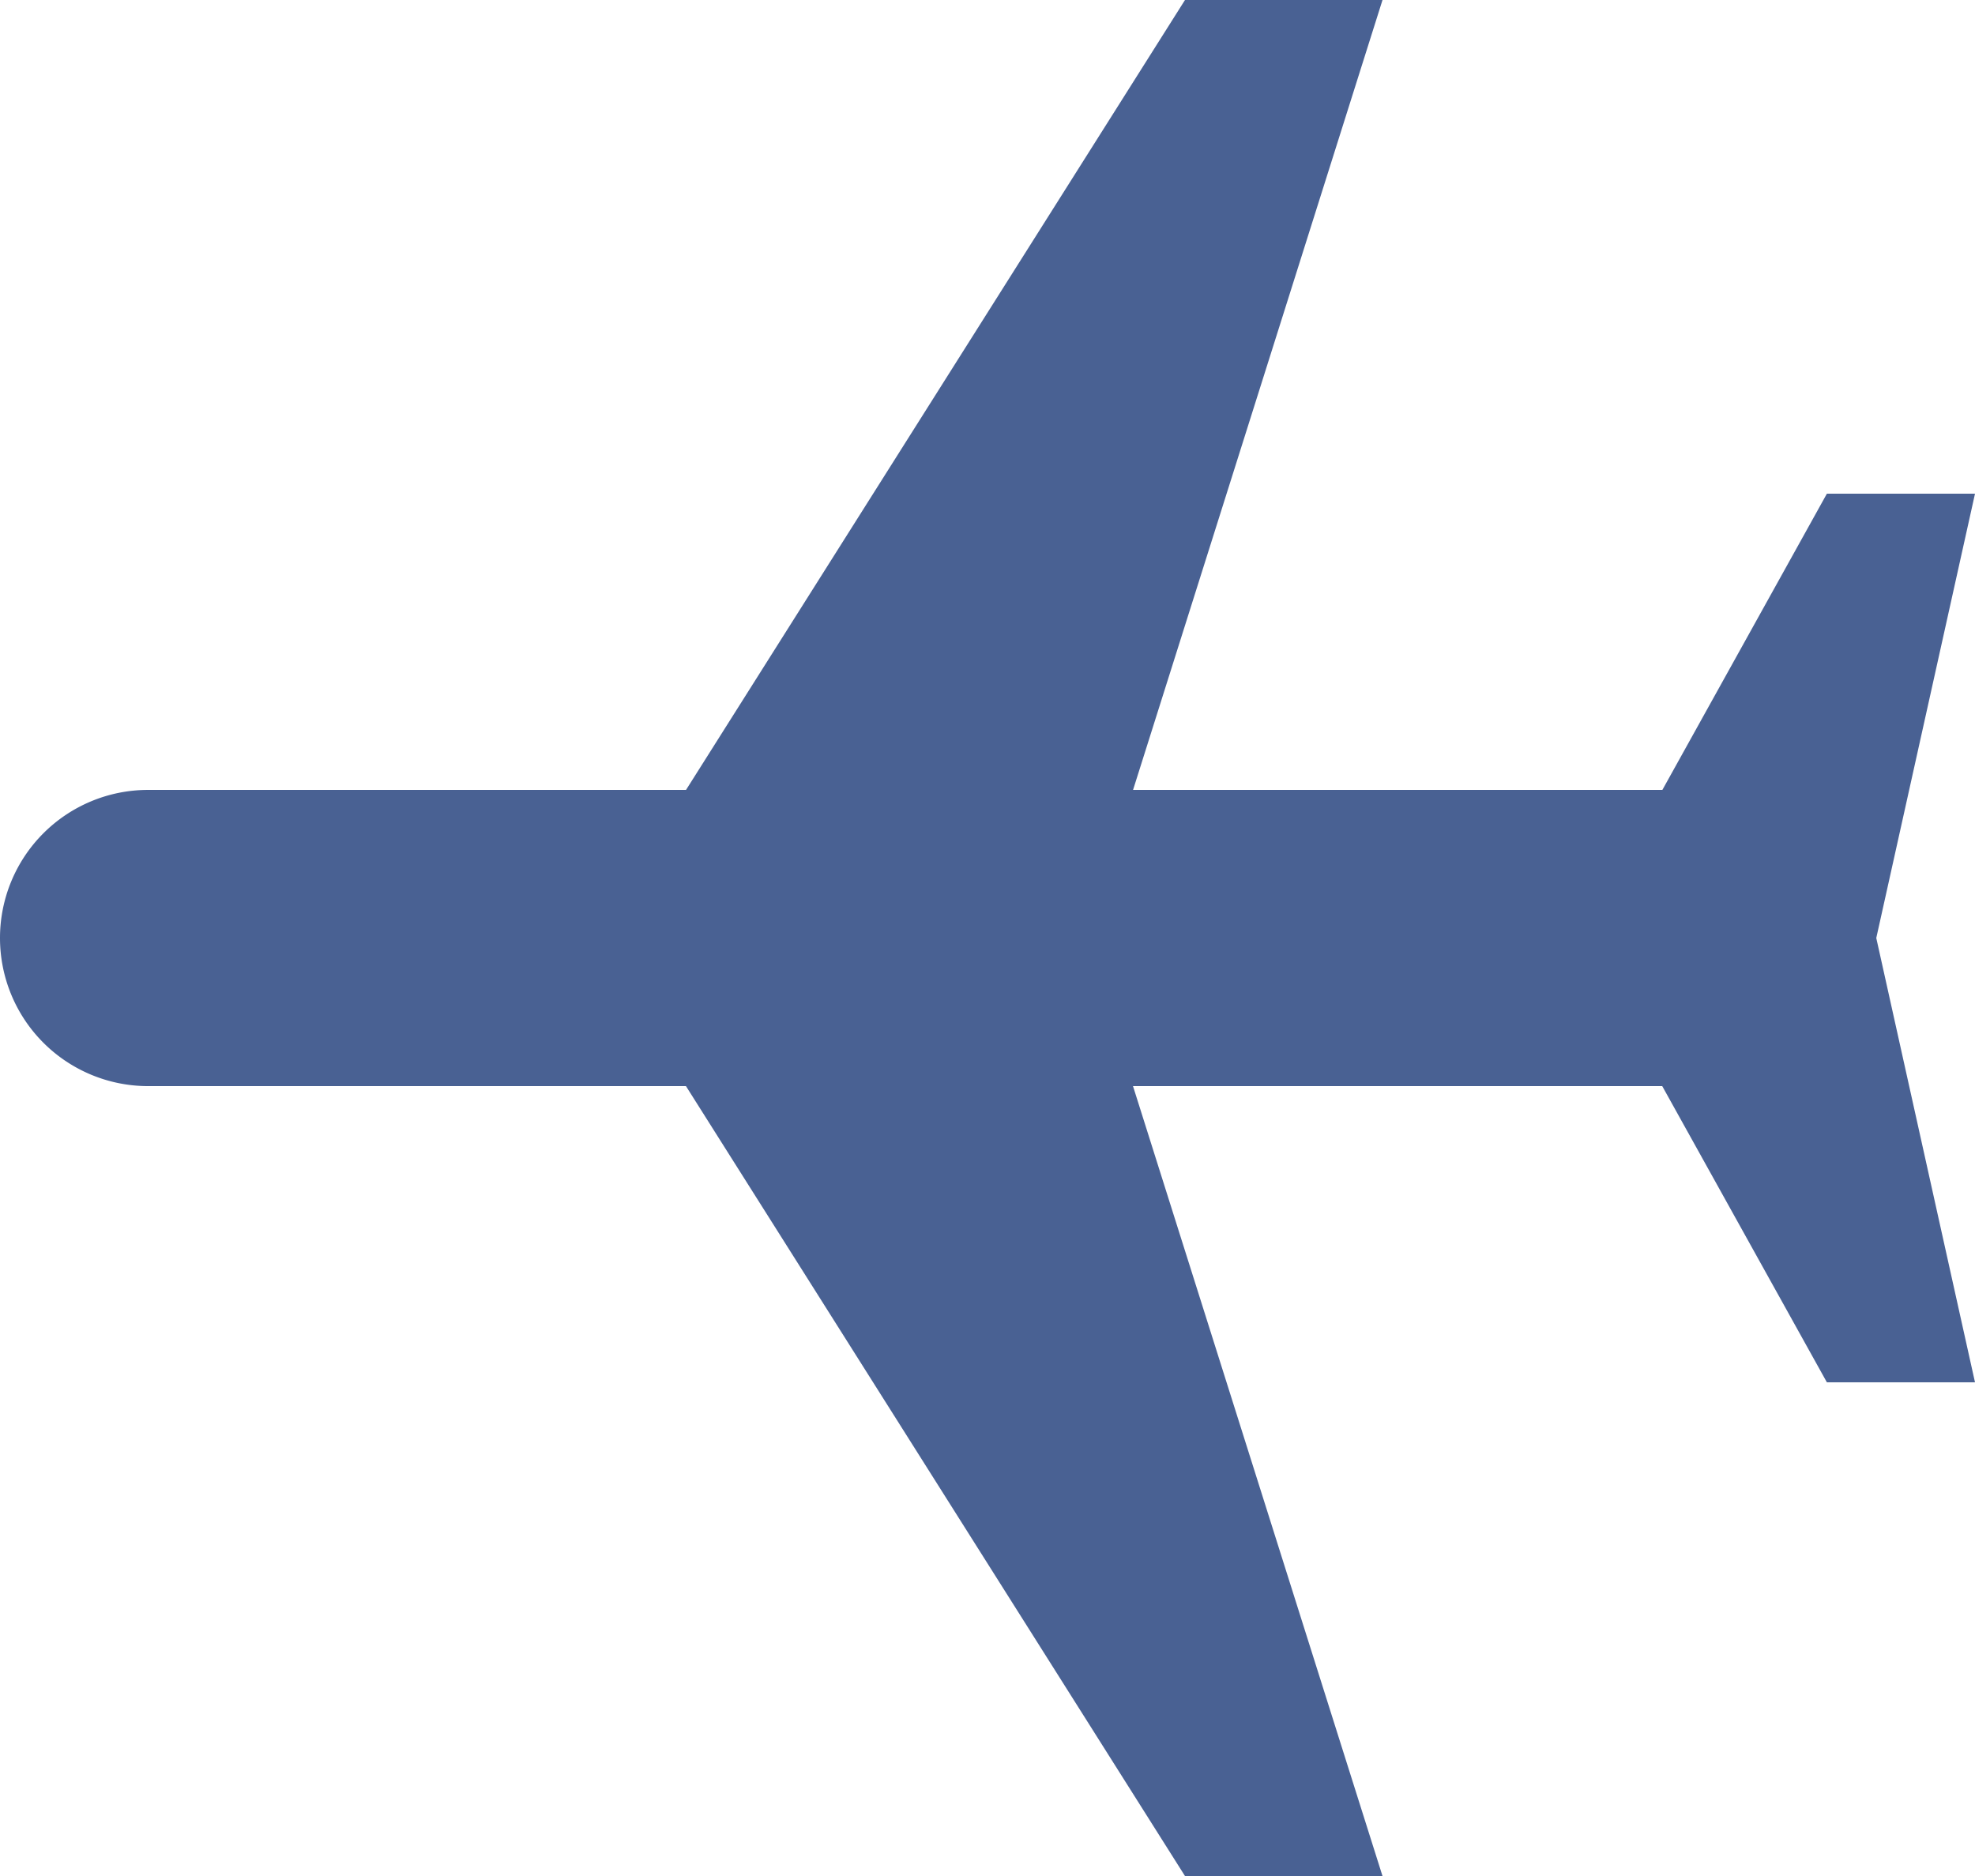 <svg xmlns="http://www.w3.org/2000/svg" width="28.947" height="27.5" viewBox="0 0 28.947 27.5">
  <path id="Path_1687" data-name="Path 1687" d="M18.921,12.055,30.5,19.368v2.895L18.921,18.607v7.758l4.342,2.411v2.171L16.75,29.5l-6.513,1.447V28.776l4.342-2.413V18.606L3,22.263V19.368l11.579-7.314V4.171a2.171,2.171,0,0,1,4.342,0v7.884Z" transform="translate(-2 30.5) rotate(-90)" fill="#496193"/>
</svg>
